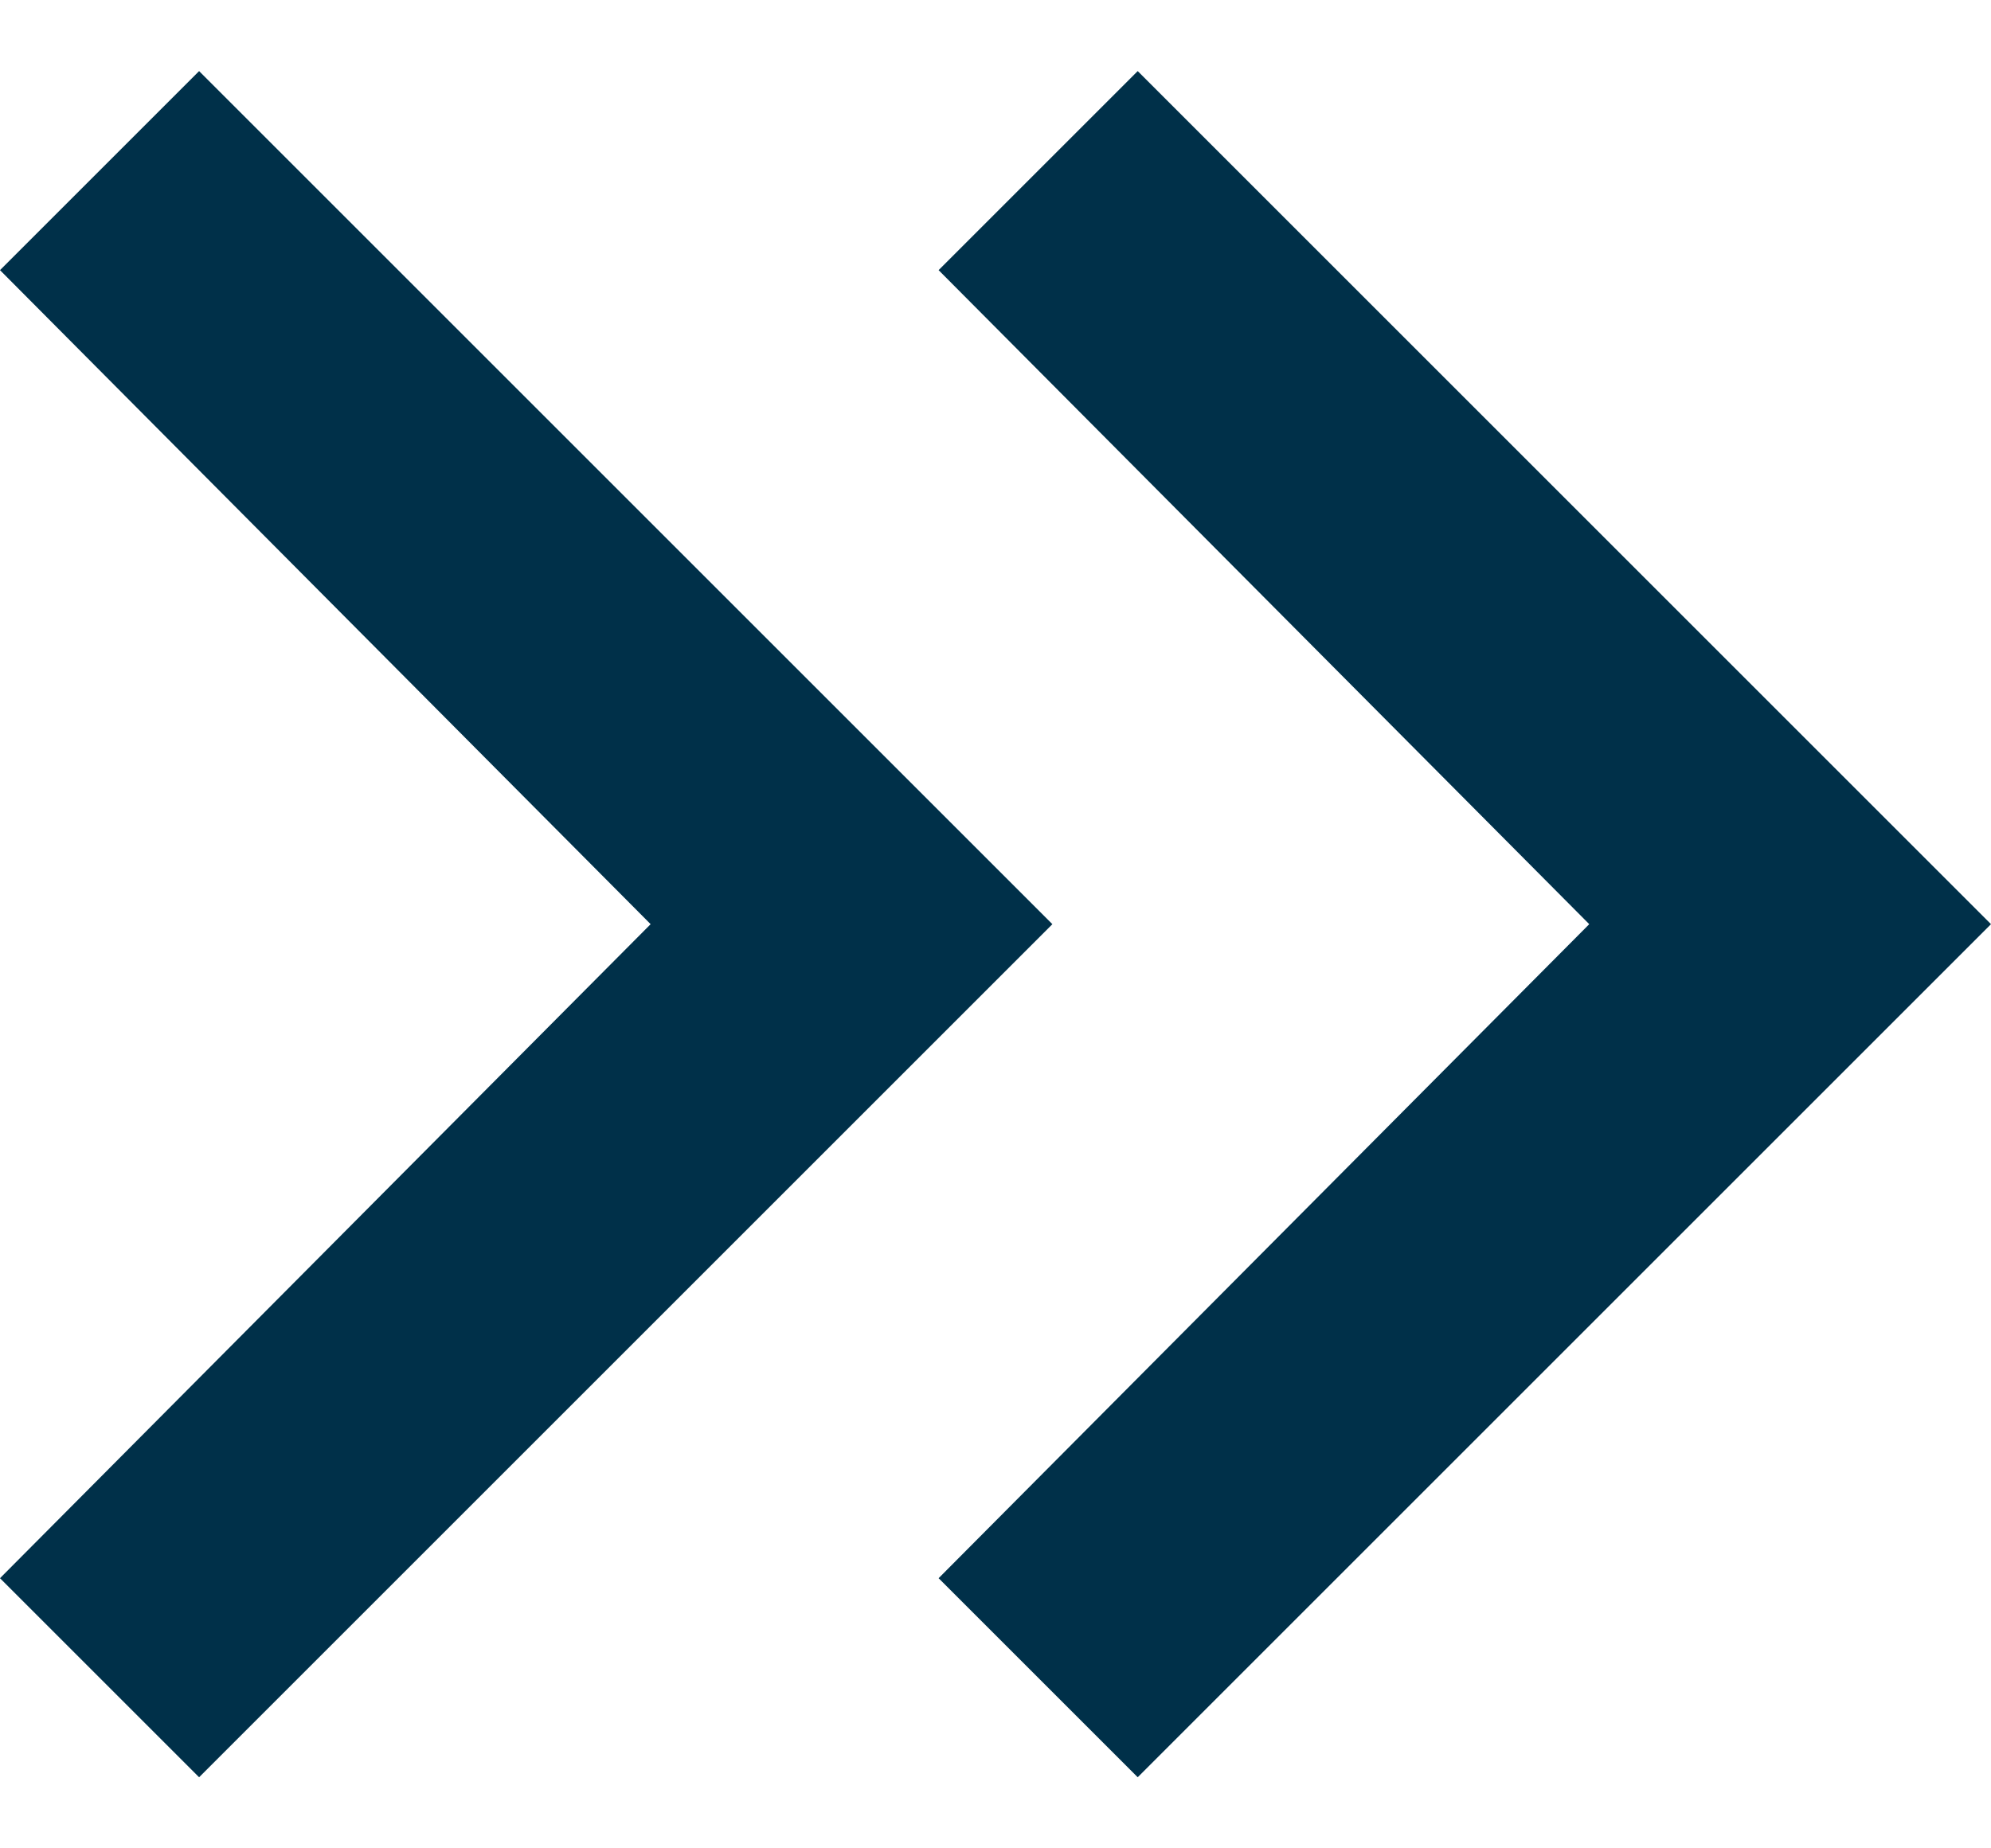 <svg width="14" height="13" viewBox="0 0 14 13" fill="none" xmlns="http://www.w3.org/2000/svg">
<path d="M4.575 6.5L0 1.9L1.4 0.5L7.4 6.5L1.4 12.5L0 11.1L4.575 6.5ZM11.175 6.5L6.6 1.9L8 0.5L14 6.5L8 12.5L6.6 11.1L11.175 6.5Z" fill="#003049"/>
</svg>